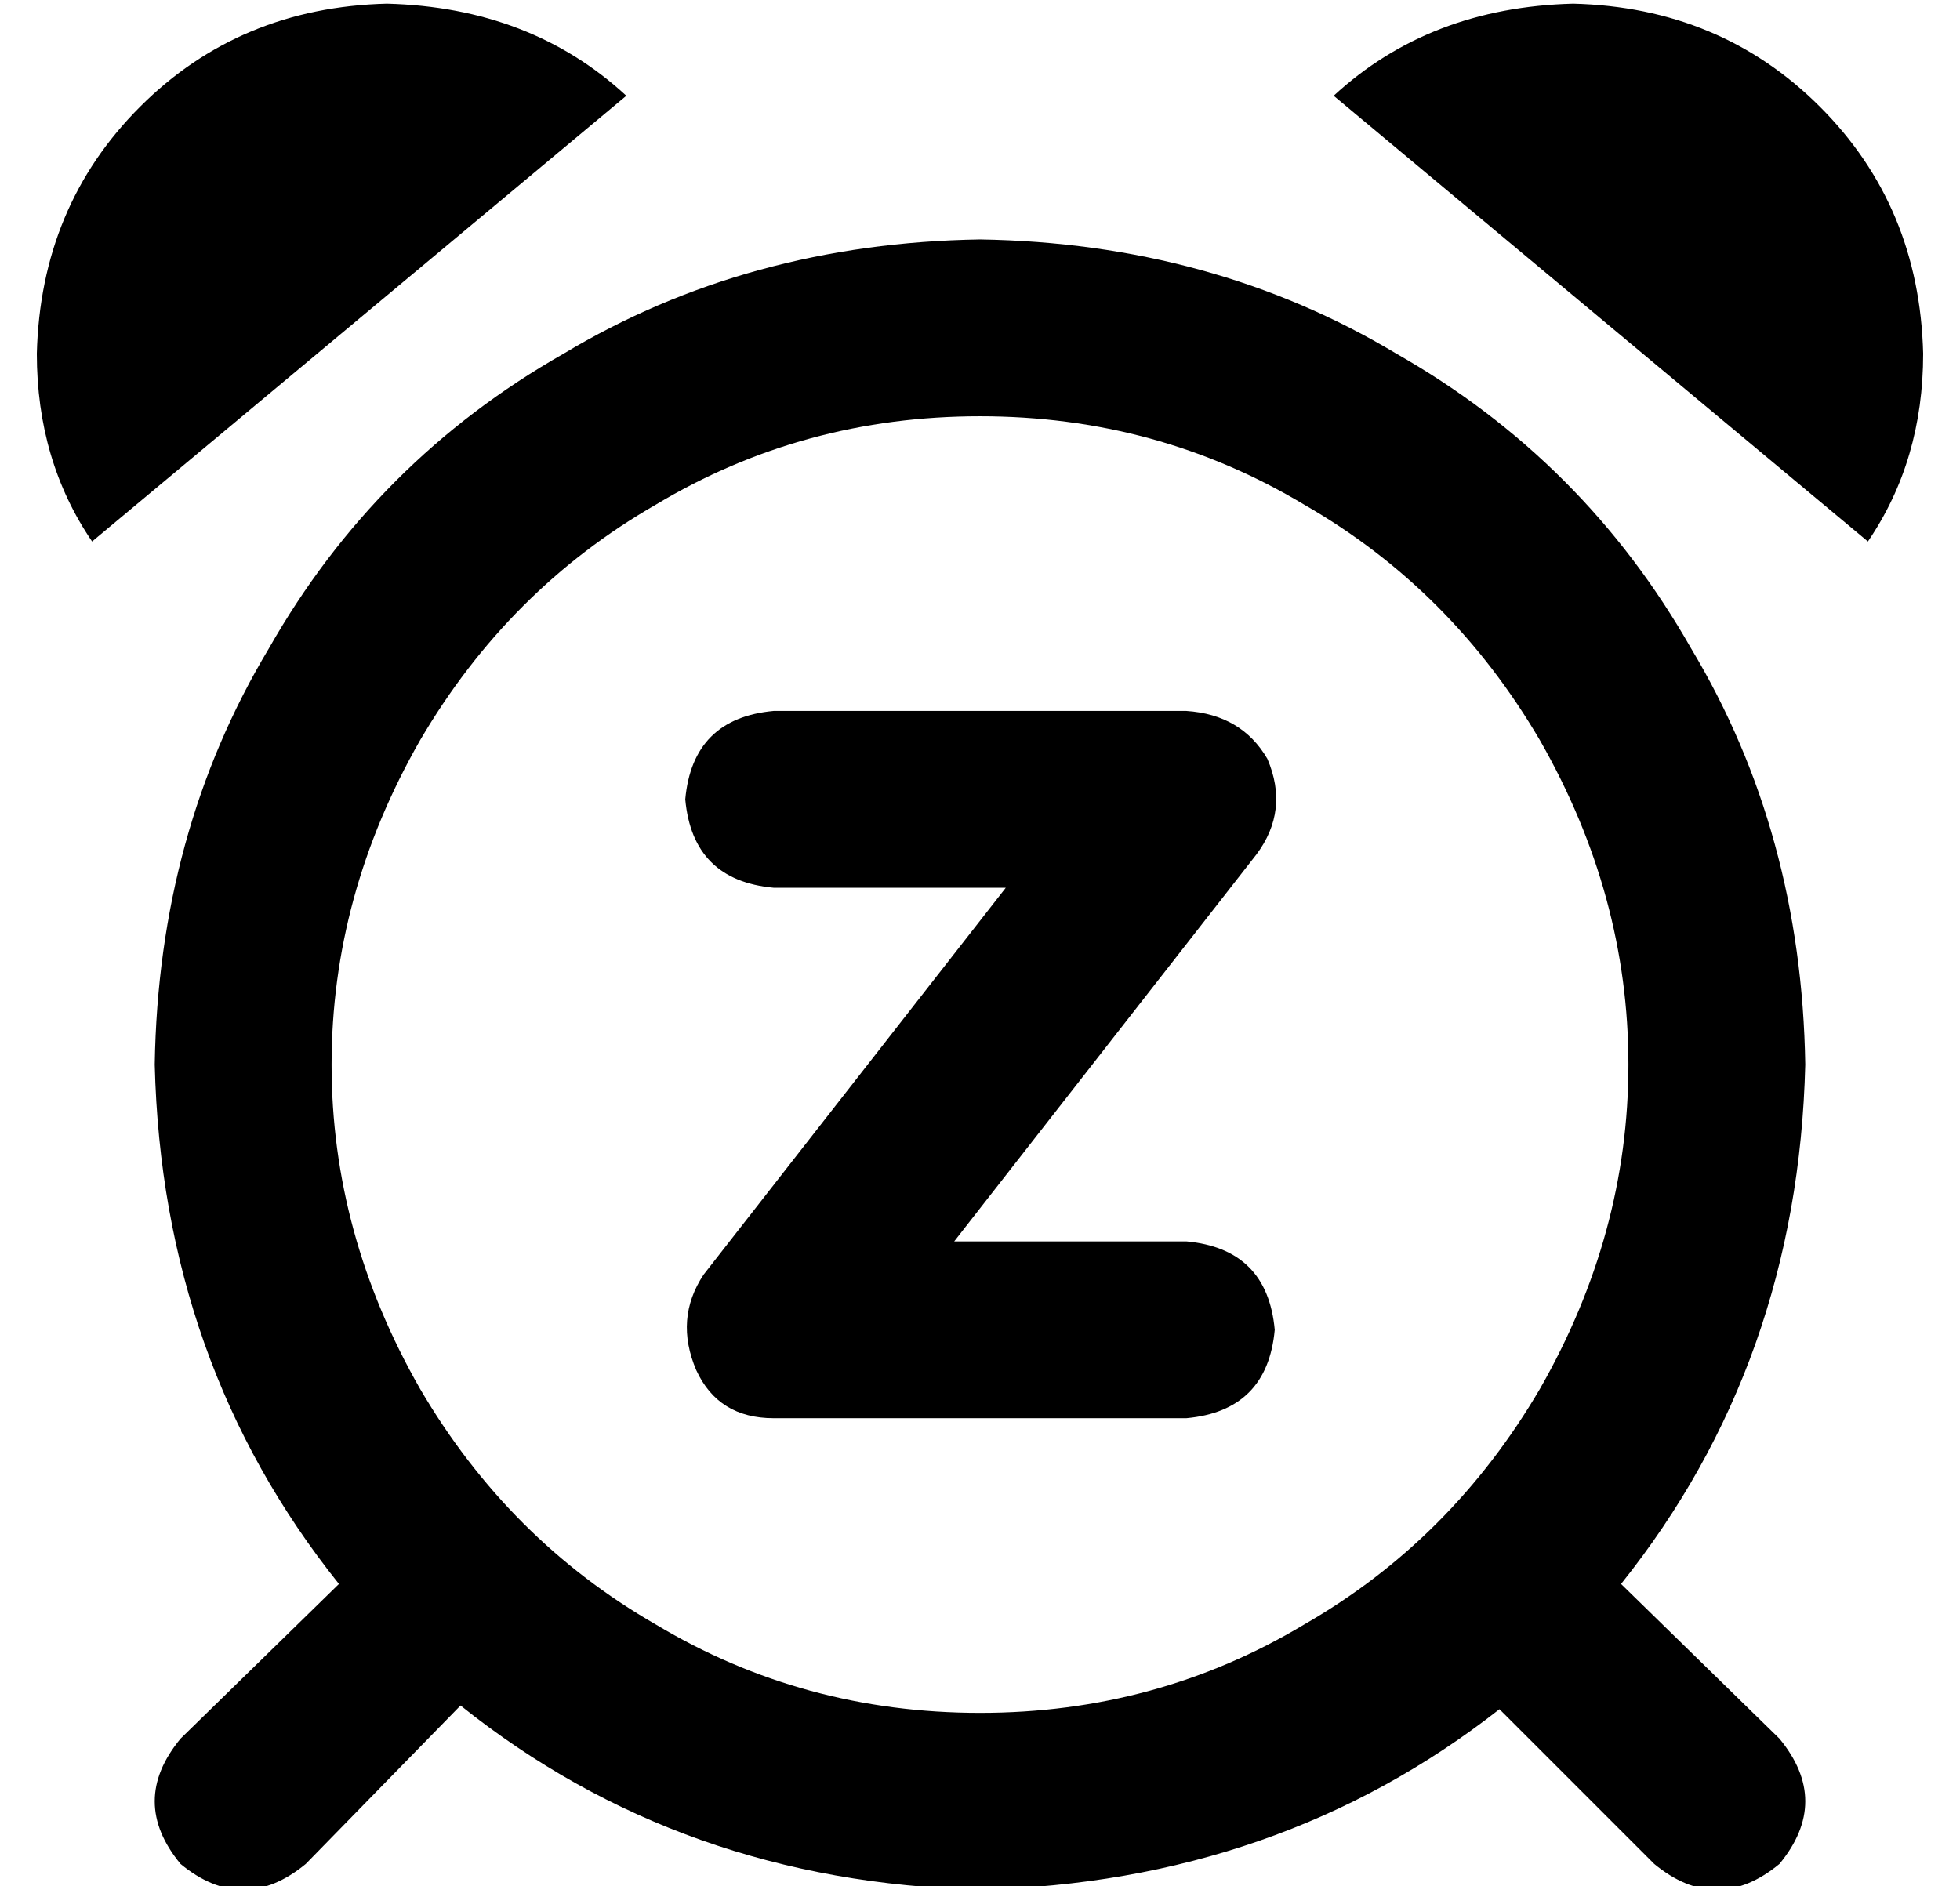 <?xml version="1.0" standalone="no"?>
<!DOCTYPE svg PUBLIC "-//W3C//DTD SVG 1.1//EN" "http://www.w3.org/Graphics/SVG/1.1/DTD/svg11.dtd" >
<svg xmlns="http://www.w3.org/2000/svg" xmlns:xlink="http://www.w3.org/1999/xlink" version="1.1" viewBox="-10 -40 532 512">
   <path fill="currentColor"
d="M160 -14q-26 -24 -65 -25q-40 1 -67 28t-28 67q0 29 15 51l145 -121v0zM256 73q48 0 88 24v0v0q40 23 64 64q24 42 24 88t-24 88q-24 41 -64 64q-40 24 -88 24t-88 -24q-40 -23 -64 -64q-24 -42 -24 -88t24 -88q24 -41 64 -64q40 -24 88 -24v0zM256 473q81 -2 141 -49
l42 42v0q17 14 34 0q14 -17 0 -34l-43 -42v0q48 -60 50 -141q-1 -63 -31 -113q-29 -51 -80 -80q-50 -30 -113 -31q-63 1 -113 31q-51 29 -80 80q-30 50 -31 113q2 81 50 141l-43 42v0q-14 17 0 34q17 14 34 0l42 -43v0q60 48 141 50v0zM497 107q15 -22 15 -51
q-1 -40 -28 -67t-67 -28q-39 1 -65 25l145 121v0zM200 153q-22 2 -24 24q2 22 24 24h63v0l-82 105v0q-8 12 -2 26q6 13 21 13h112v0q22 -2 24 -24q-2 -22 -24 -24h-63v0l82 -105v0q9 -12 3 -26q-7 -12 -22 -13h-112v0z" />
</svg>

